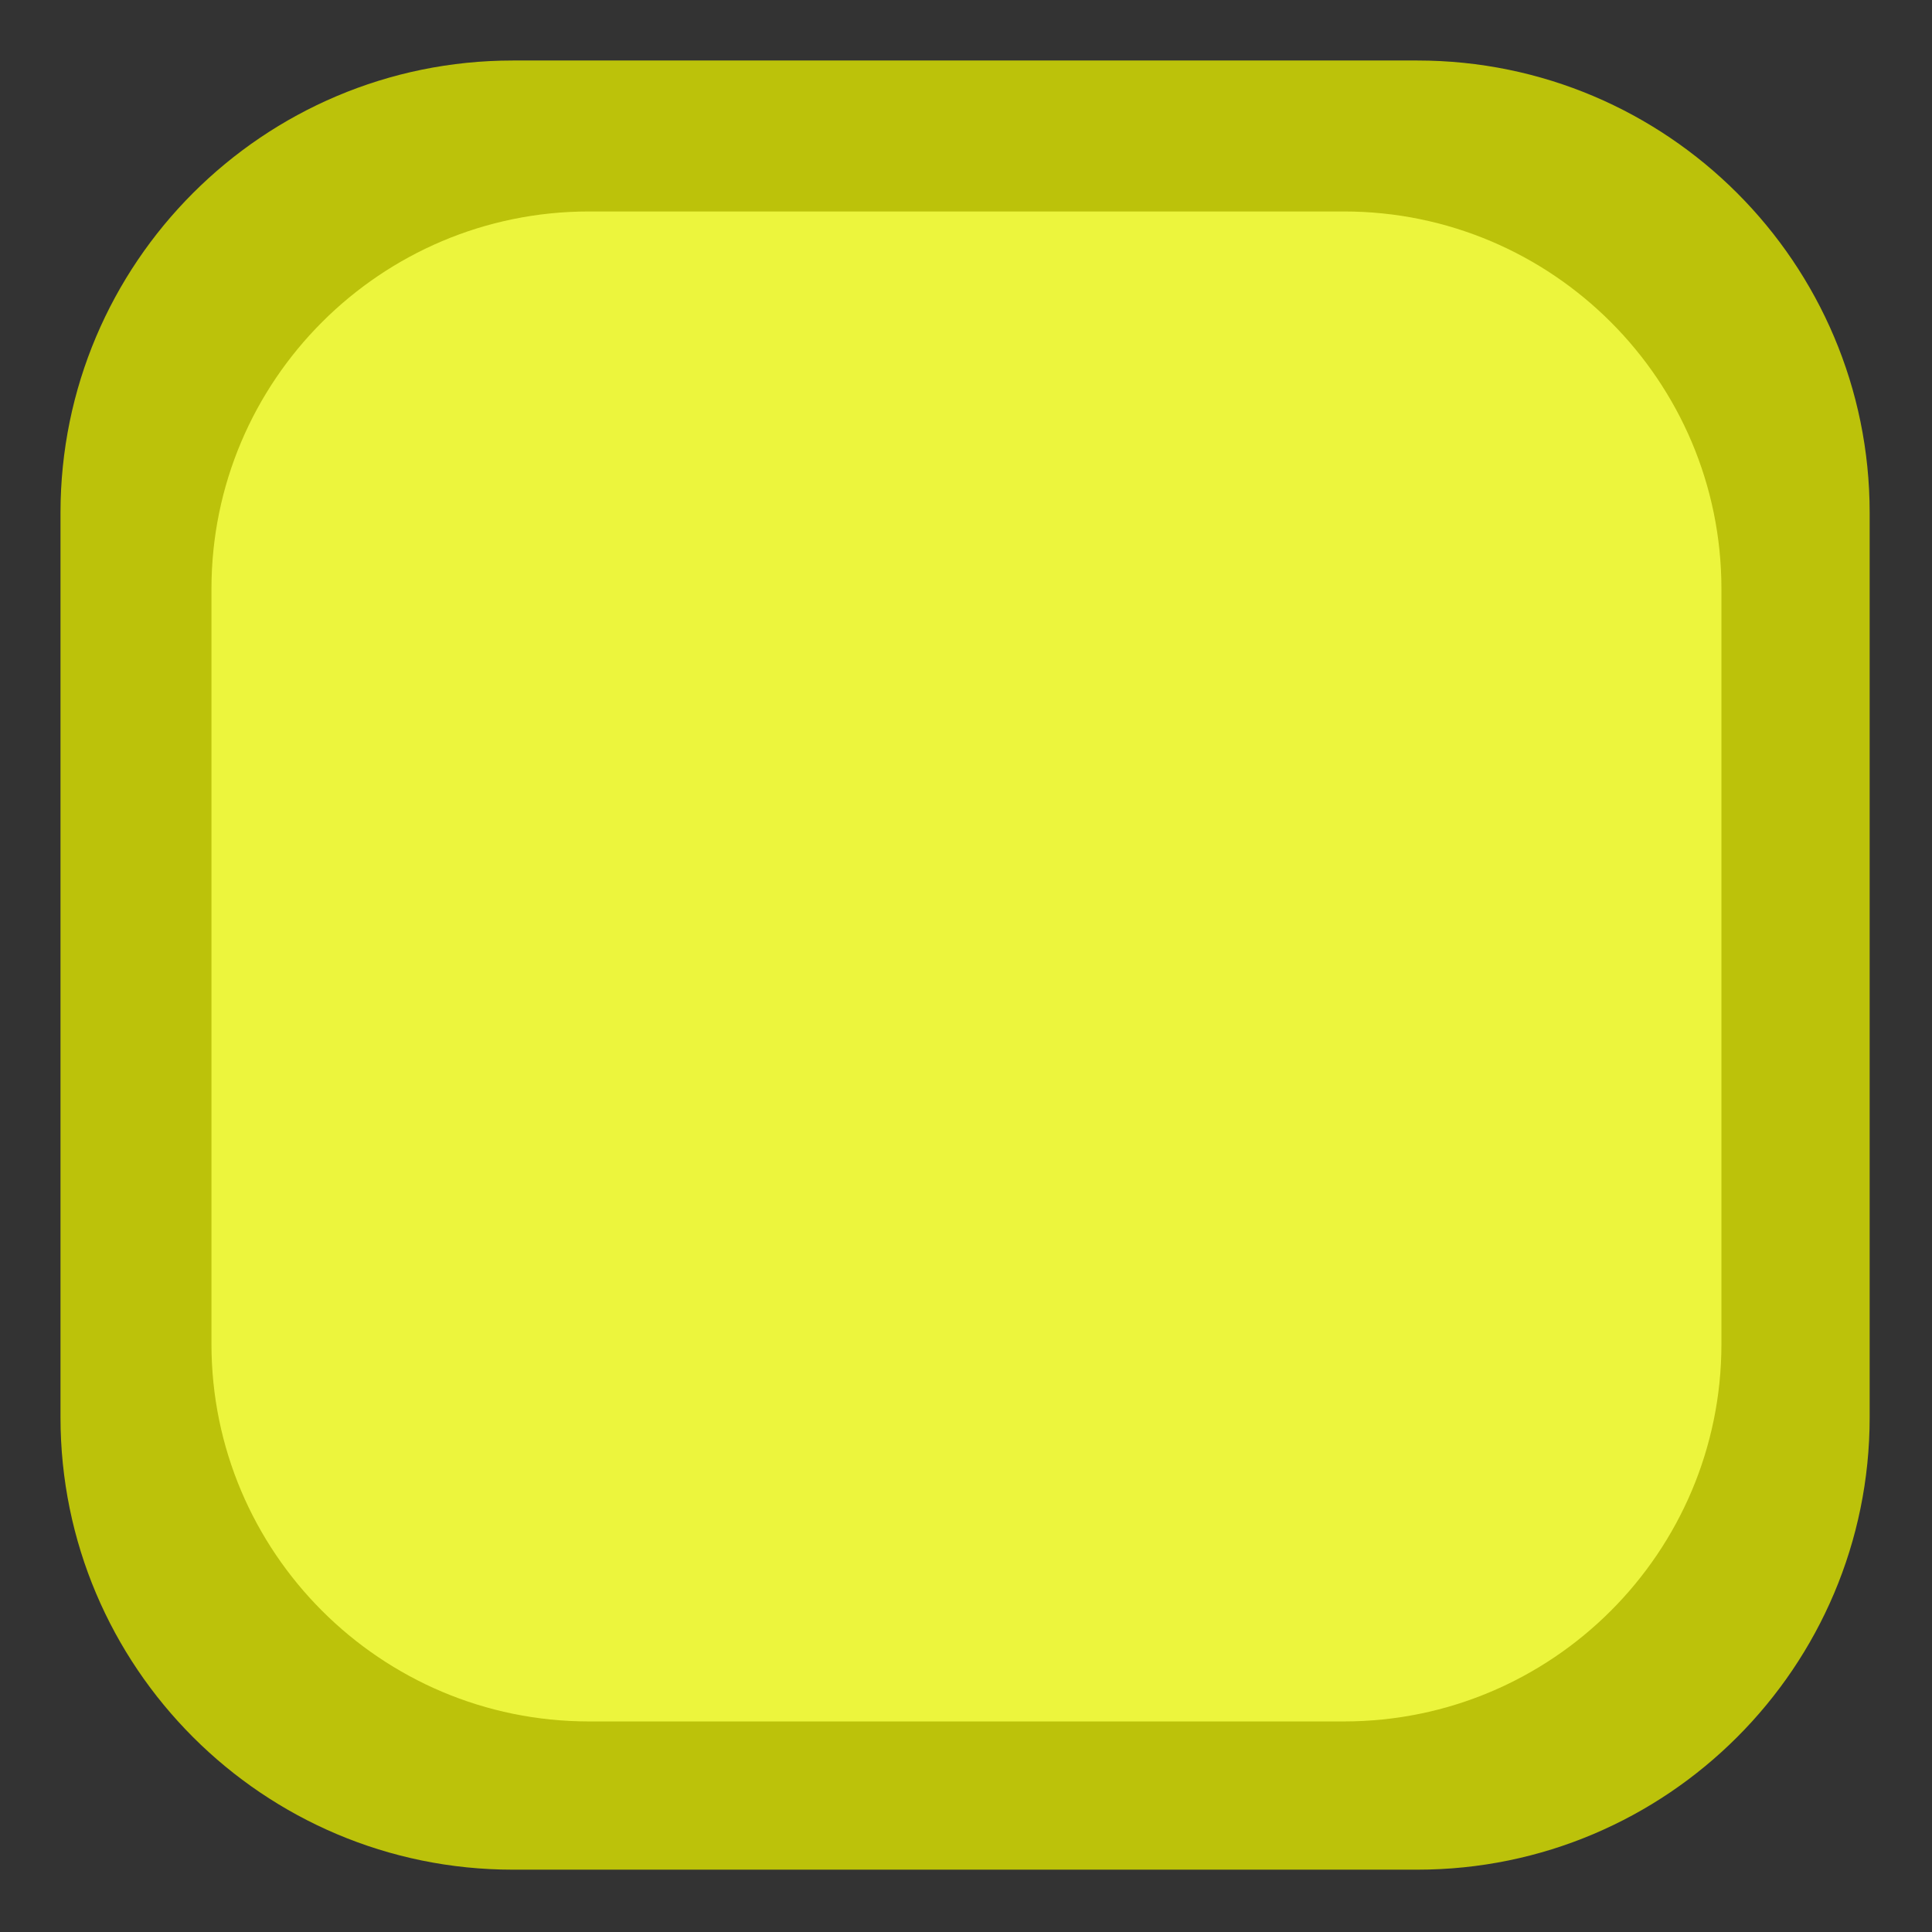 <?xml version="1.0" encoding="UTF-8" standalone="no"?>
<!DOCTYPE svg PUBLIC "-//W3C//DTD SVG 1.1//EN" "http://www.w3.org/Graphics/SVG/1.1/DTD/svg11.dtd">
<svg width="100%" height="100%" viewBox="0 0 512 512" version="1.1" xmlns="http://www.w3.org/2000/svg" xmlns:xlink="http://www.w3.org/1999/xlink" xml:space="preserve" xmlns:serif="http://www.serif.com/" style="fill-rule:evenodd;clip-rule:evenodd;stroke-linejoin:round;stroke-miterlimit:2;">
    <rect x="0" y="0" width="512" height="512" fill="#333333" stroke="none"/>
    <g transform="matrix(2.581,0,0,2.581,-223.587,-239.133)">
        <g transform="matrix(0.387,0,0,0.387,92.84,98.864)">
            <path d="M480,120C480,53.77 426.23,0 360,0L120,0C53.77,0 0,53.77 0,120L0,360C0,426.23 53.77,480 120,480L360,480C426.23,480 480,426.23 480,360L480,120Z" style="fill:rgb(188,194,10);"/>
        </g>
        <g transform="matrix(0.323,0,0,0.323,108.34,114.364)">
            <path d="M480,120C480,53.77 426.23,0 360,0L120,0C53.77,0 0,53.77 0,120L0,360C0,426.23 53.77,480 120,480L360,480C426.23,480 480,426.23 480,360L480,120Z" style="fill:rgb(236,245,61);"/>
        </g>
    </g>
</svg>
